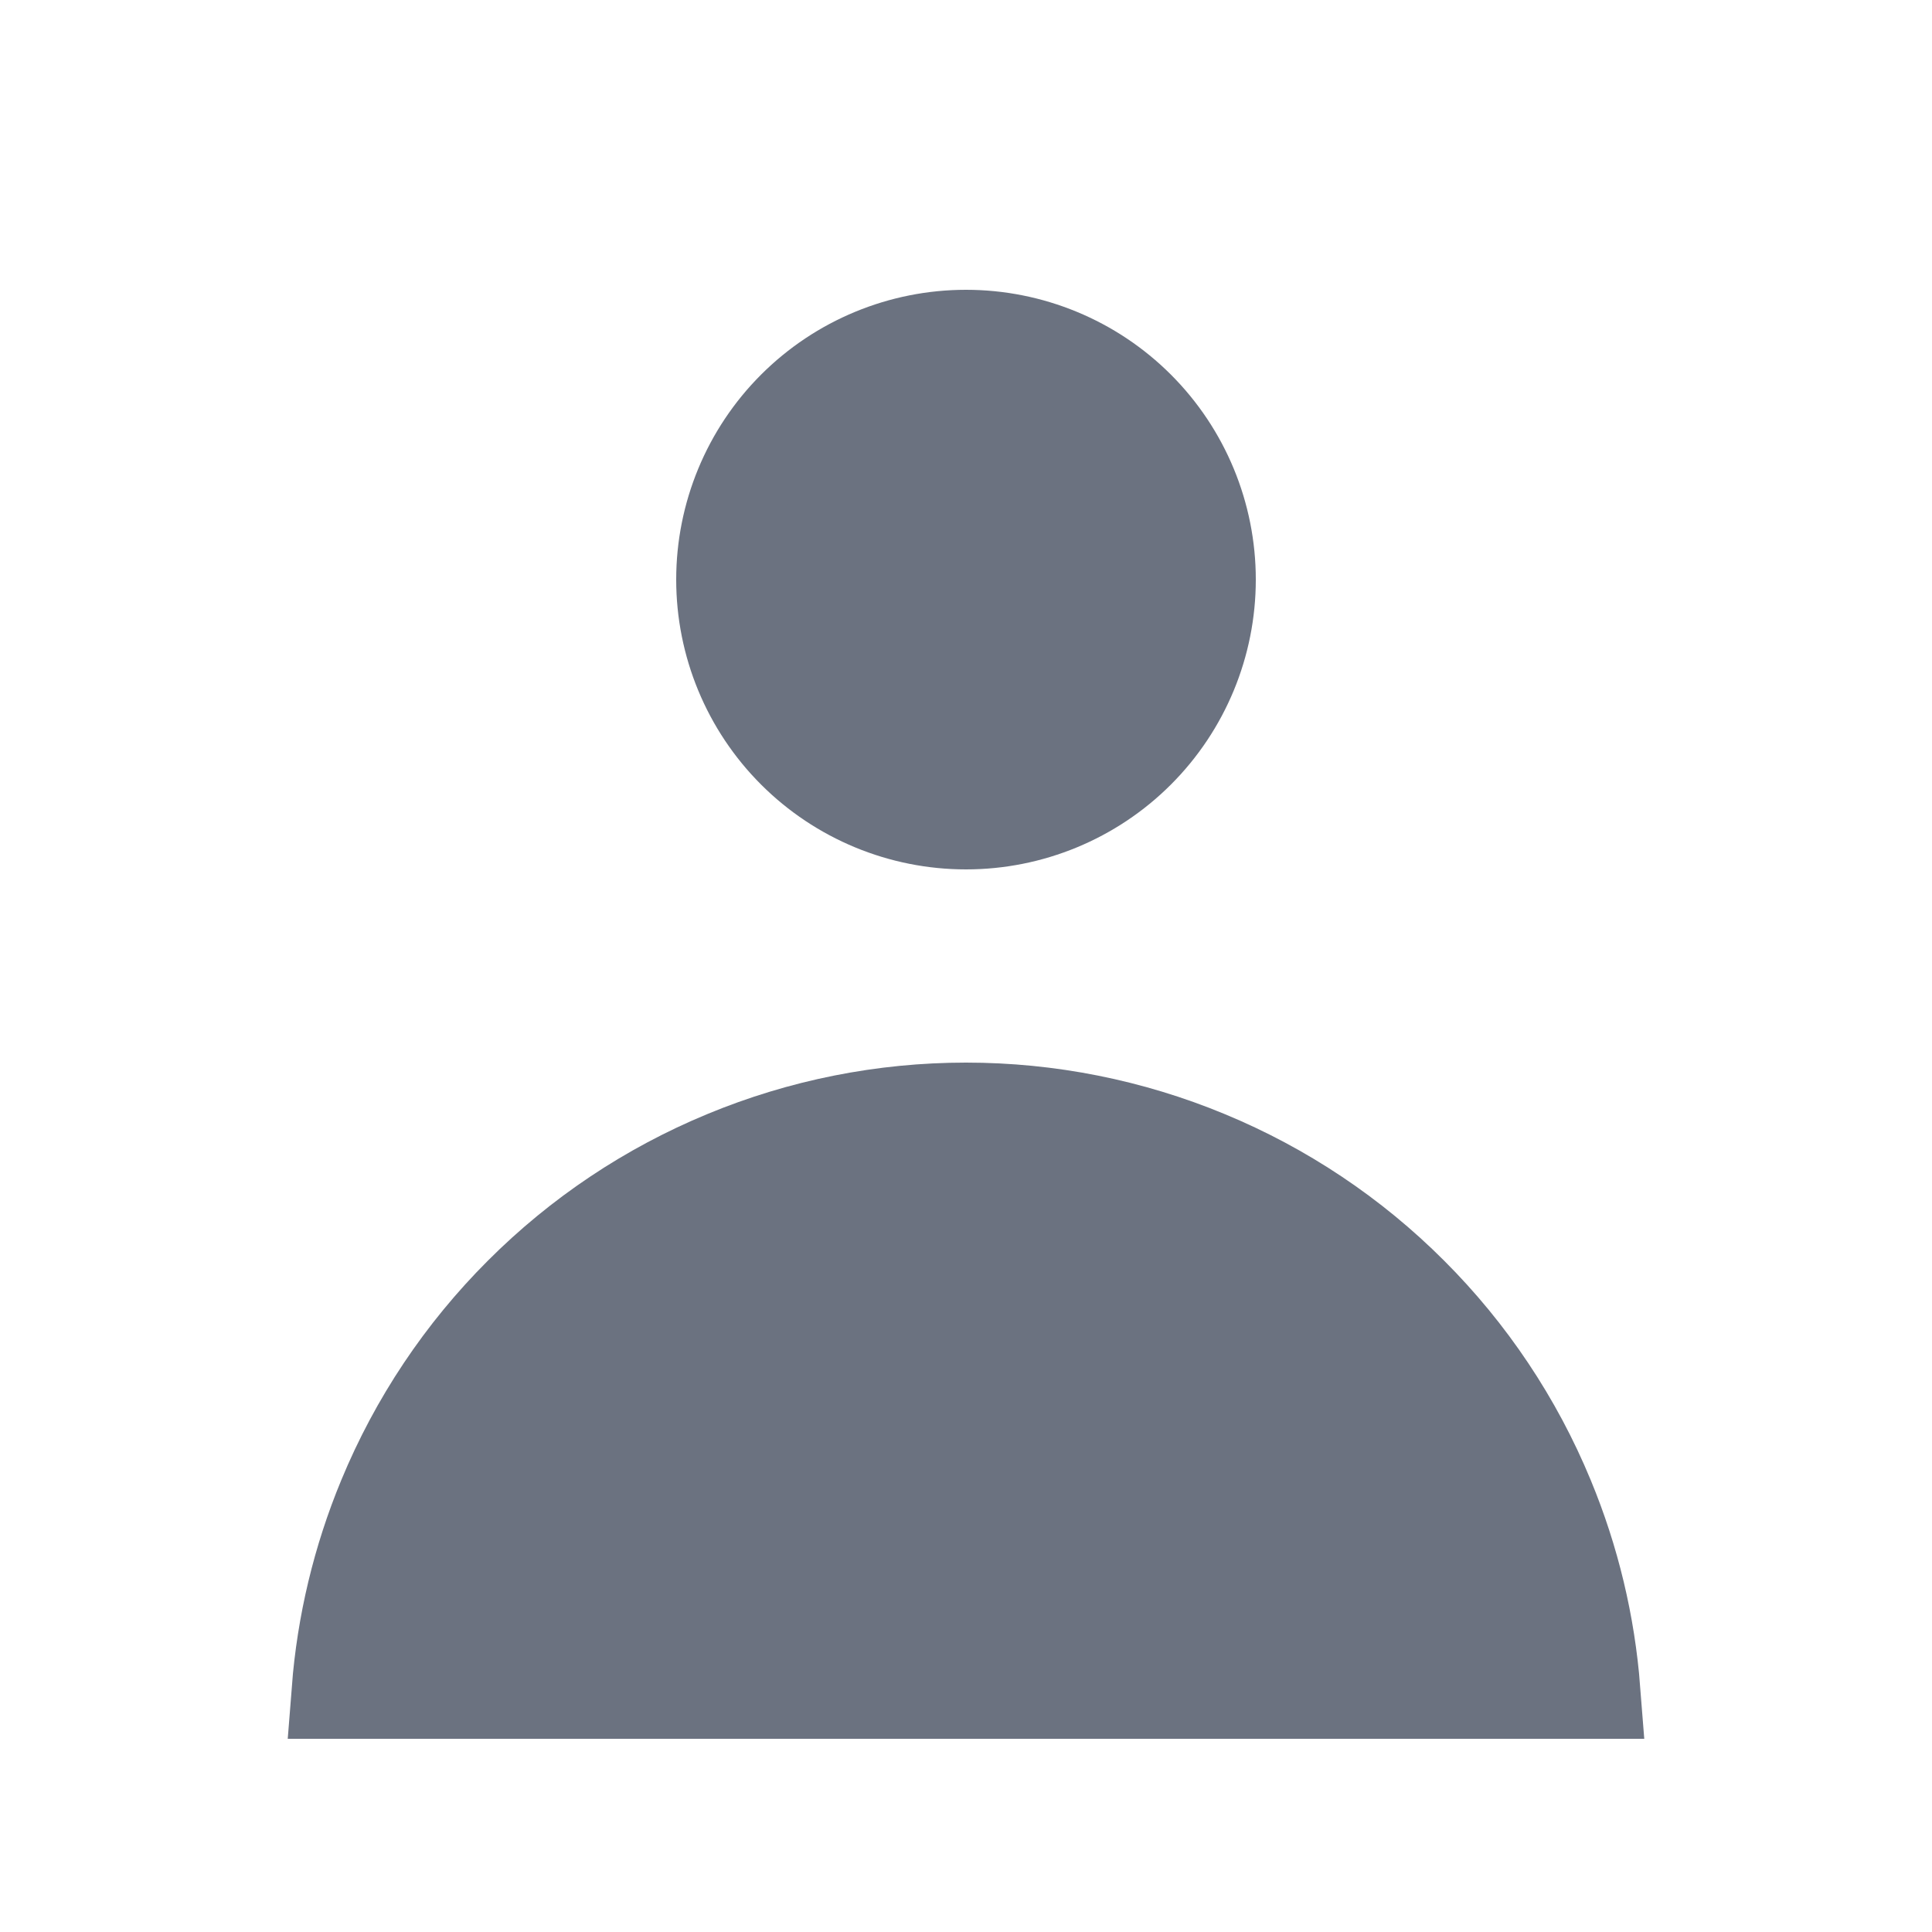 <svg width="20" height="20" viewBox="0 0 20 20" fill="none" xmlns="http://www.w3.org/2000/svg">
<path d="M11.768 7.768C11.299 8.237 10.663 8.5 10 8.5C9.337 8.5 8.701 8.237 8.232 7.768C7.763 7.299 7.5 6.663 7.5 6C7.5 5.337 7.763 4.701 8.232 4.232C8.701 3.763 9.337 3.5 10 3.5C10.663 3.5 11.299 3.763 11.768 4.232C12.237 4.701 12.5 5.337 12.5 6C12.5 6.663 12.237 7.299 11.768 7.768ZM3.519 17.5C3.572 16.818 3.732 16.147 3.995 15.513C4.321 14.724 4.8 14.007 5.404 13.404C6.007 12.8 6.724 12.321 7.513 11.995C8.301 11.668 9.146 11.5 10 11.5C10.854 11.5 11.699 11.668 12.487 11.995C13.276 12.321 13.993 12.8 14.596 13.404C15.2 14.007 15.679 14.724 16.005 15.513C16.268 16.147 16.428 16.818 16.481 17.5H3.519Z" fill="#6B7280" stroke="#6B7280"/>
</svg>
